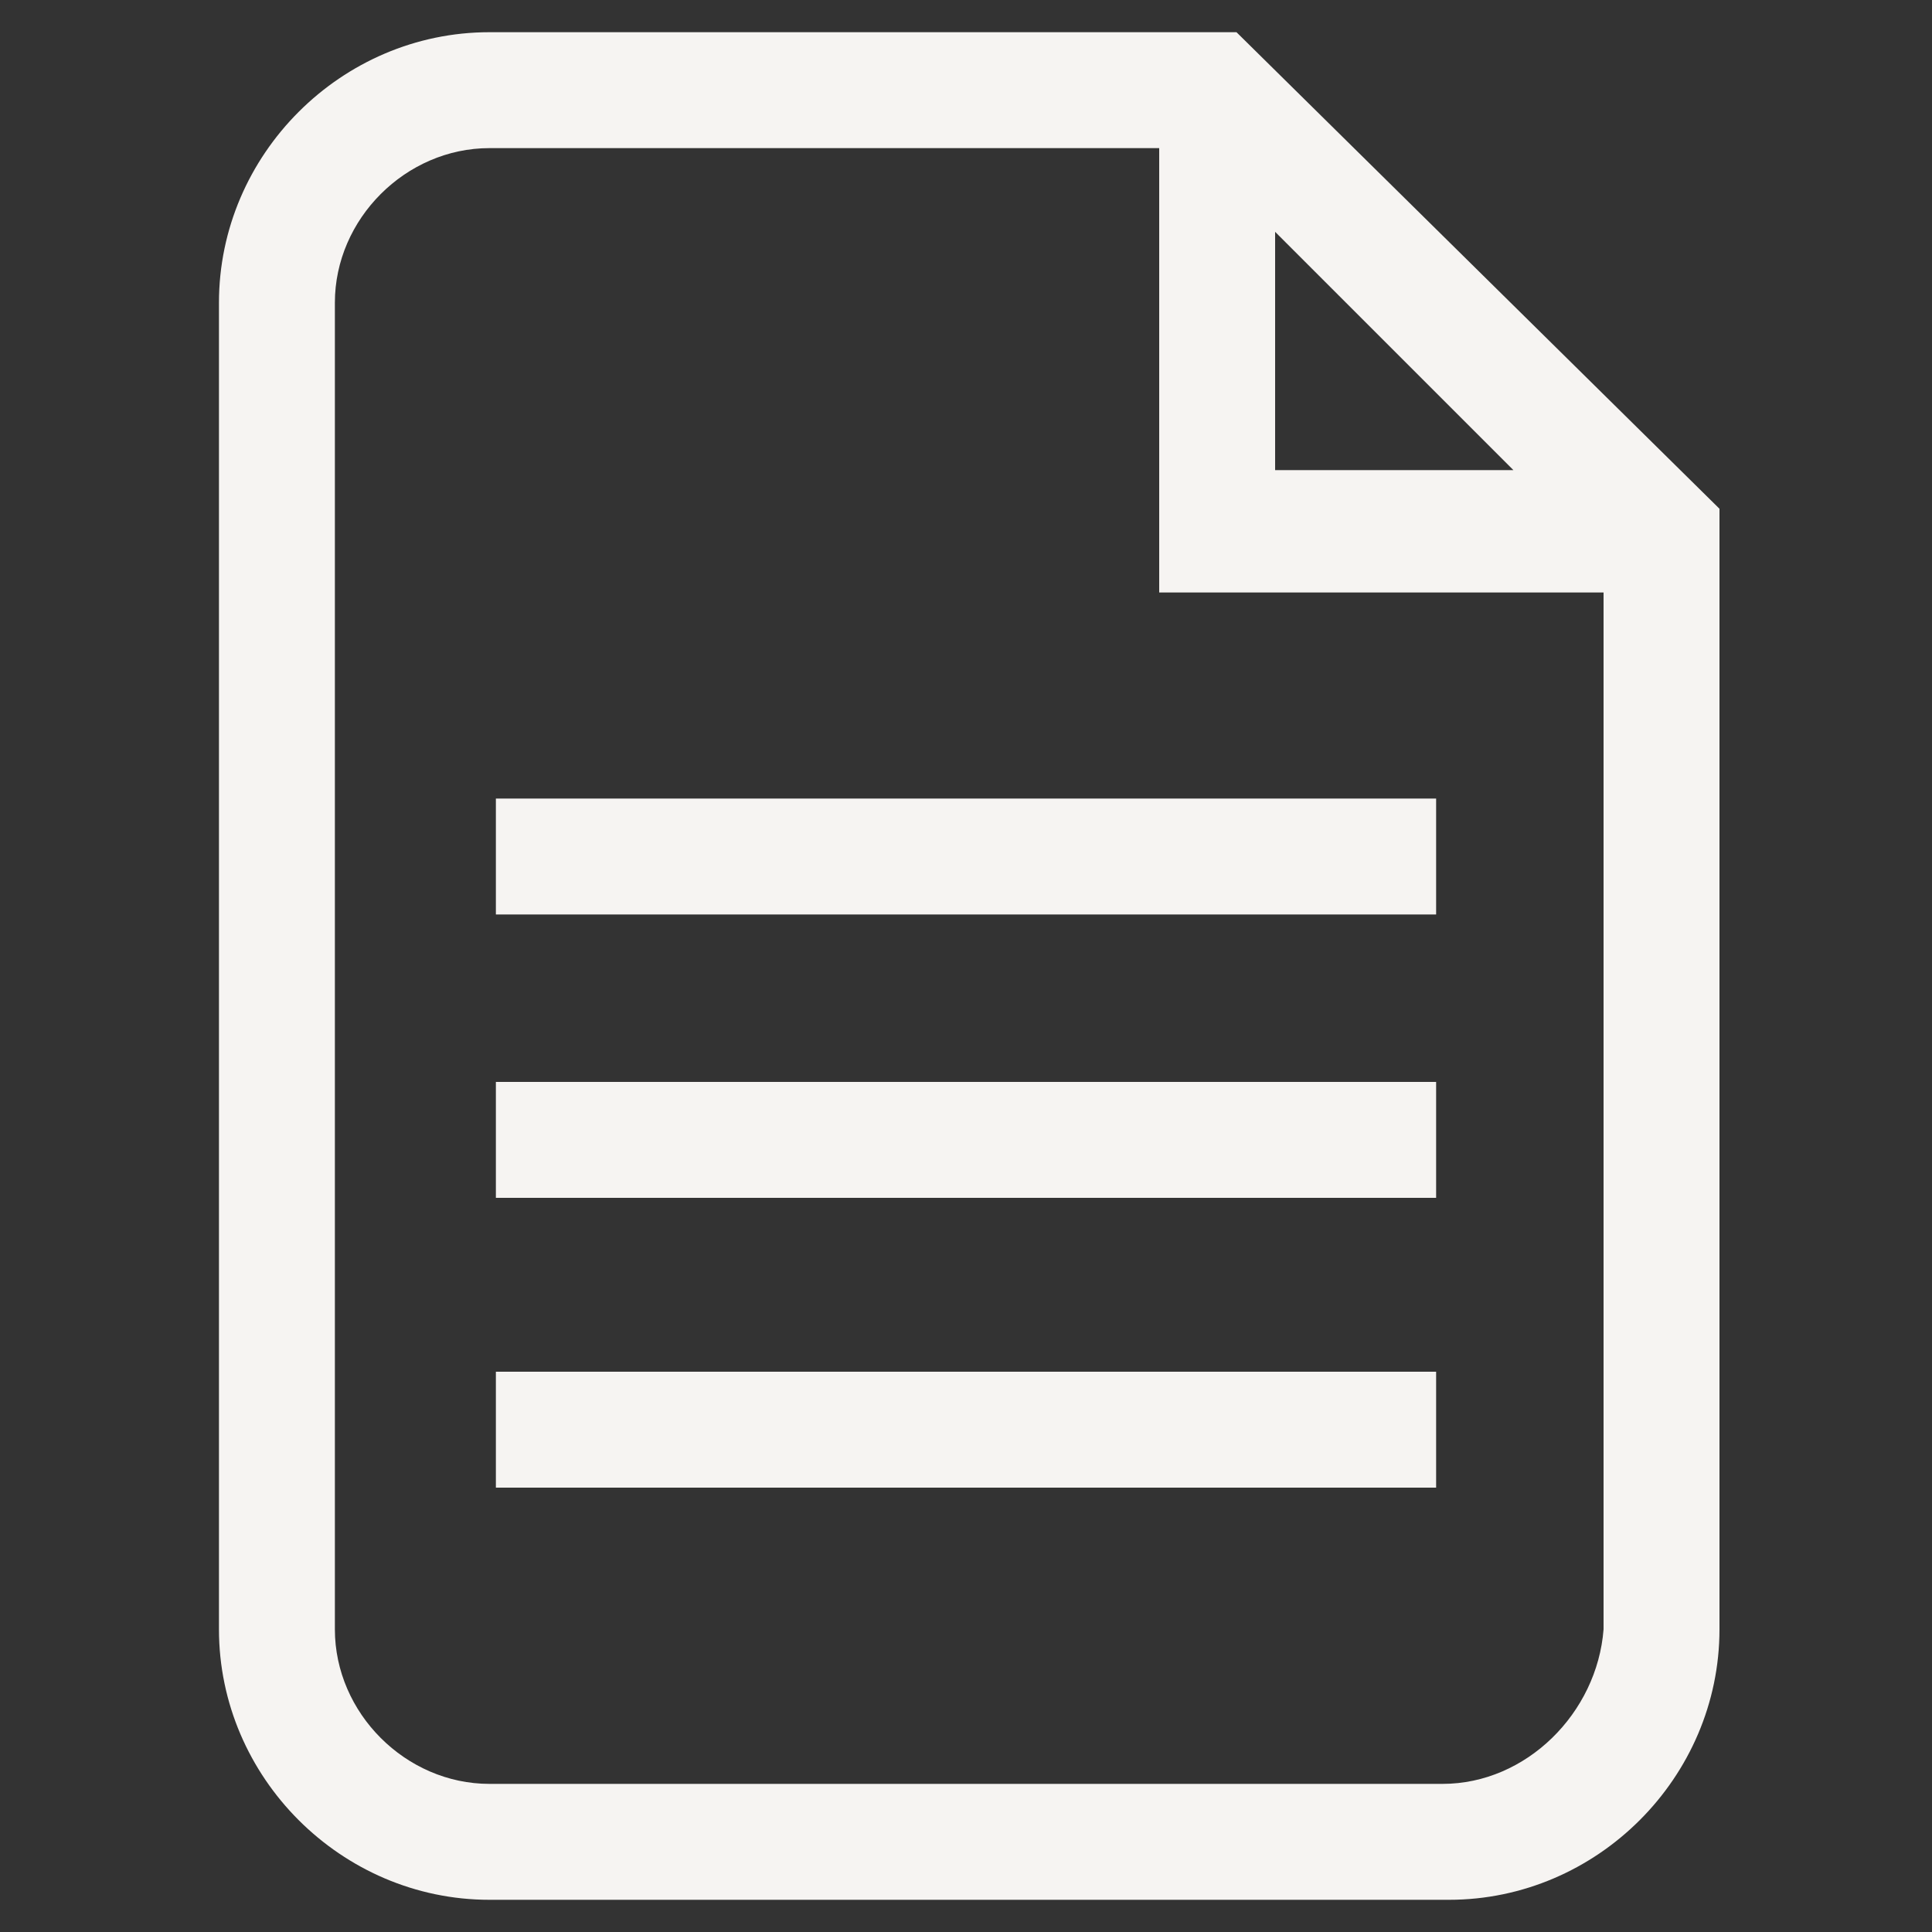 <?xml version="1.0" encoding="utf-8"?>
<!-- Generator: Adobe Illustrator 25.4.8, SVG Export Plug-In . SVG Version: 6.00 Build 0)  -->
<svg version="1.1" id="Camada_1" xmlns="http://www.w3.org/2000/svg" xmlns:xlink="http://www.w3.org/1999/xlink" x="0px" y="0px"
	 viewBox="0 0 30 30" style="enable-background:new 0 0 30 30;" xml:space="preserve">
<rect x="0" y="0" width="30" height="30" fill="#333333" stroke="none"/>
<style type="text/css">
	.st0{fill:#F6F4F2;}
</style>
<g>
	<g>
		<path class="st0" d="M19.2,0.5H7.6c-2.3,0-4.2,1.9-4.2,4.2v20.6c0,2.3,1.9,4.2,4.2,4.2h14.9c2.3,0,4.2-1.9,4.2-4.2V7.9L19.2,0.5z
			 M19.8,3.6l3.7,3.7h-3.7V3.6z M22.4,27.7H7.6c-1.3,0-2.4-1.1-2.4-2.4V4.7c0-1.3,1.1-2.4,2.4-2.4H18v6.9h6.9v16.1
			C24.8,26.6,23.7,27.7,22.4,27.7z"/>
	</g>
	<g>
		<rect x="7.7" y="12.4" class="st0" width="14.6" height="1.8"/>
	</g>
	<g>
		<rect x="7.7" y="16.8" class="st0" width="14.6" height="1.8"/>
	</g>
	<g>
		<rect x="7.7" y="21.3" class="st0" width="14.6" height="1.8"/>
	</g>
</g>
</svg>
